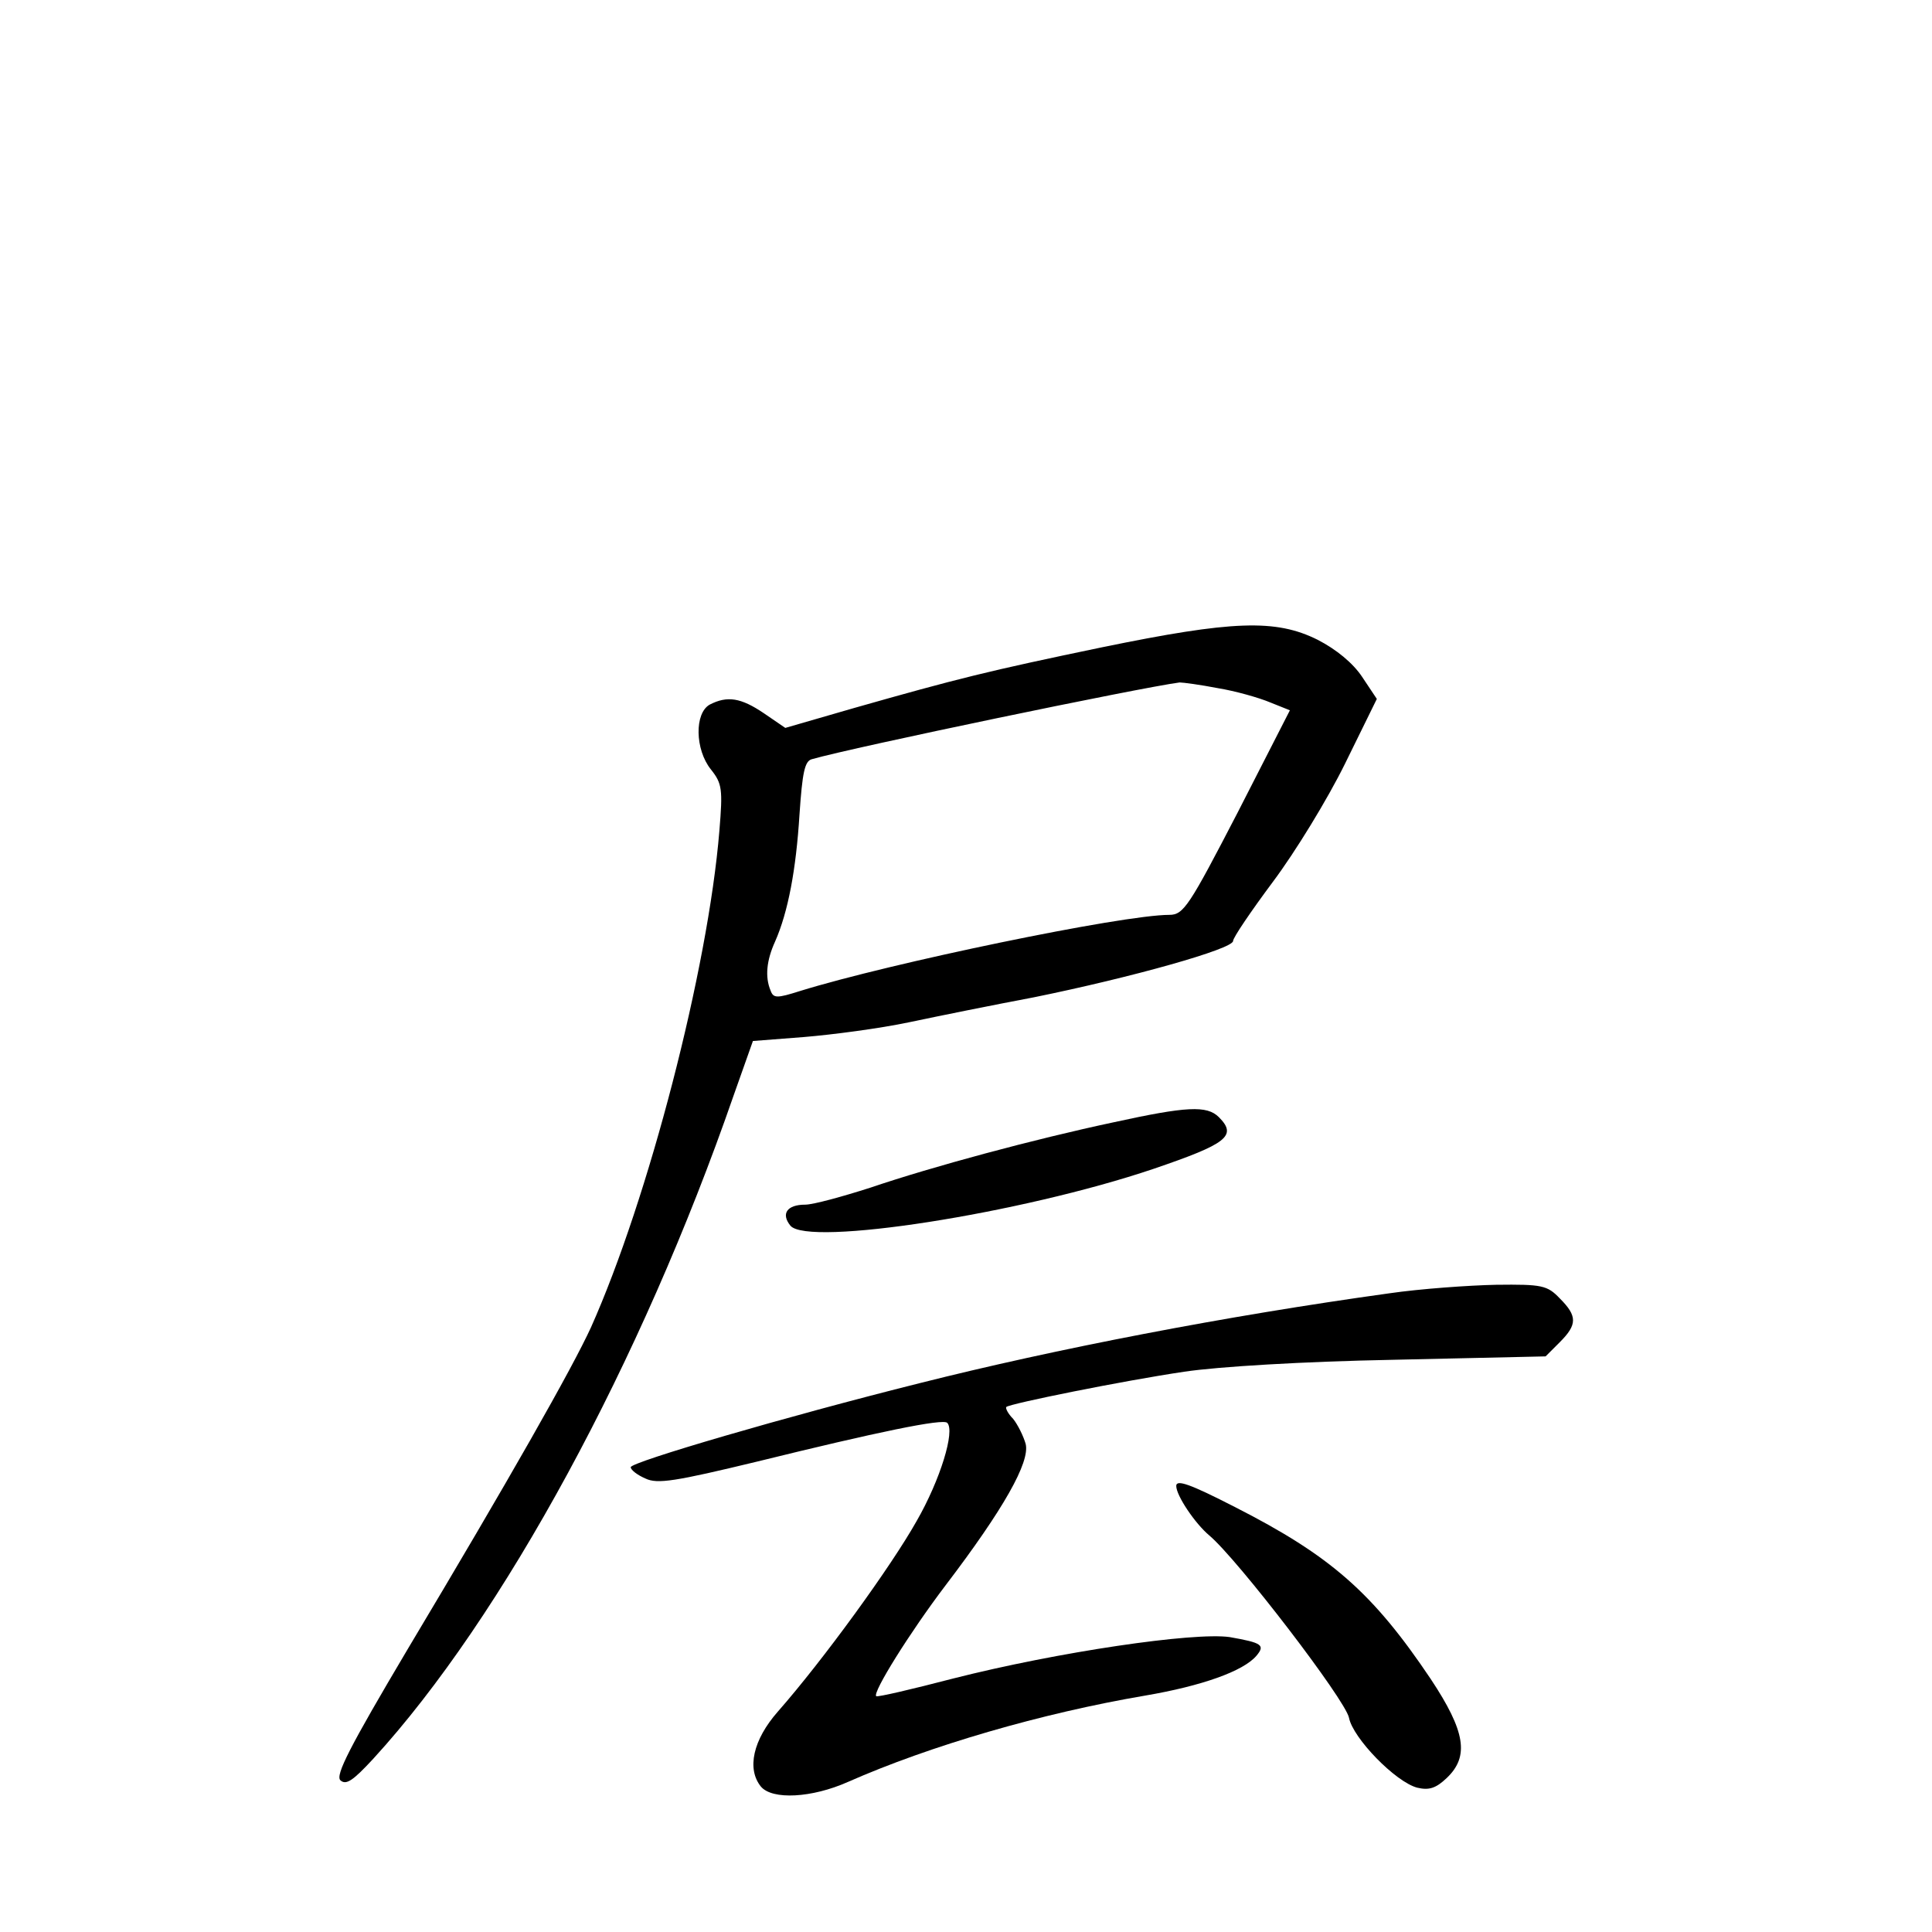 <?xml version="1.0" standalone="no"?>
<!DOCTYPE svg PUBLIC "-//W3C//DTD SVG 20010904//EN"
 "http://www.w3.org/TR/2001/REC-SVG-20010904/DTD/svg10.dtd">
<svg version="1.0" xmlns="http://www.w3.org/2000/svg"
 width="340pt" height="340pt" viewBox="0 0 340 340"
 preserveAspectRatio="xMidYMid meet">
<g transform="translate(0,340) scale(0.1,-0.1)"
fill="#000000" stroke="none">
<path d="M1940 2261 c-202 -42 -254 -55 -437 -107 l-121 -35 -38 26 c-40 27
-64 31 -95 15 -27 -15 -26 -79 2 -114 20 -25 21 -35 15 -108 -20 -244 -125
-648 -226 -874 -33 -72 -143 -266 -323 -567 -102 -172 -127 -221 -118 -230 10
-9 22 -1 58 38 228 249 472 699 634 1167 l34 96 90 7 c49 4 133 15 185 26 52
11 151 31 220 44 172 35 350 85 350 99 0 6 32 53 70 104 39 52 96 145 127 208
l56 114 -26 39 c-16 24 -45 48 -78 65 -74 37 -150 34 -379 -13z m203 -72 c31
-5 73 -17 92 -25 l35 -14 -92 -180 c-85 -164 -95 -180 -120 -180 -83 0 -492
-85 -650 -134 -41 -13 -47 -13 -52 1 -10 24 -7 53 8 86 23 52 37 127 43 224 5
73 9 94 22 97 73 21 578 126 647 135 6 0 36 -4 67 -10z"/>
<path d="M1960 1425 c-141 -30 -319 -78 -428 -115 -50 -16 -101 -30 -115 -30
-32 0 -43 -16 -26 -37 31 -37 405 21 639 100 129 44 148 58 115 91 -21 21 -57
19 -185 -9z"/>
<path d="M2445 1124 c-289 -40 -588 -98 -826 -158 -236 -59 -509 -139 -509
-148 0 -5 12 -14 26 -20 21 -10 52 -5 197 30 211 52 327 76 334 68 14 -14 -12
-100 -54 -173 -45 -80 -164 -244 -244 -335 -44 -50 -55 -101 -30 -132 20 -24
90 -20 153 8 145 64 341 121 523 152 100 17 173 43 196 70 16 19 10 23 -47 33
-63 9 -302 -26 -487 -73 -73 -19 -133 -33 -135 -31 -7 6 59 112 122 195 102
134 149 217 141 249 -4 14 -14 34 -22 44 -9 9 -14 19 -12 21 7 6 205 46 313
62 60 9 210 18 368 21 l268 6 25 25 c31 31 31 46 0 77 -22 23 -31 25 -112 24
-48 -1 -133 -7 -188 -15z"/>
<path d="M2070 785 c0 -17 33 -66 58 -87 50 -42 240 -290 246 -321 7 -36 82
-113 120 -123 21 -5 33 -1 52 17 40 38 33 82 -28 174 -102 152 -176 217 -345
303 -78 40 -103 49 -103 37z"/>
</g>
</svg>
